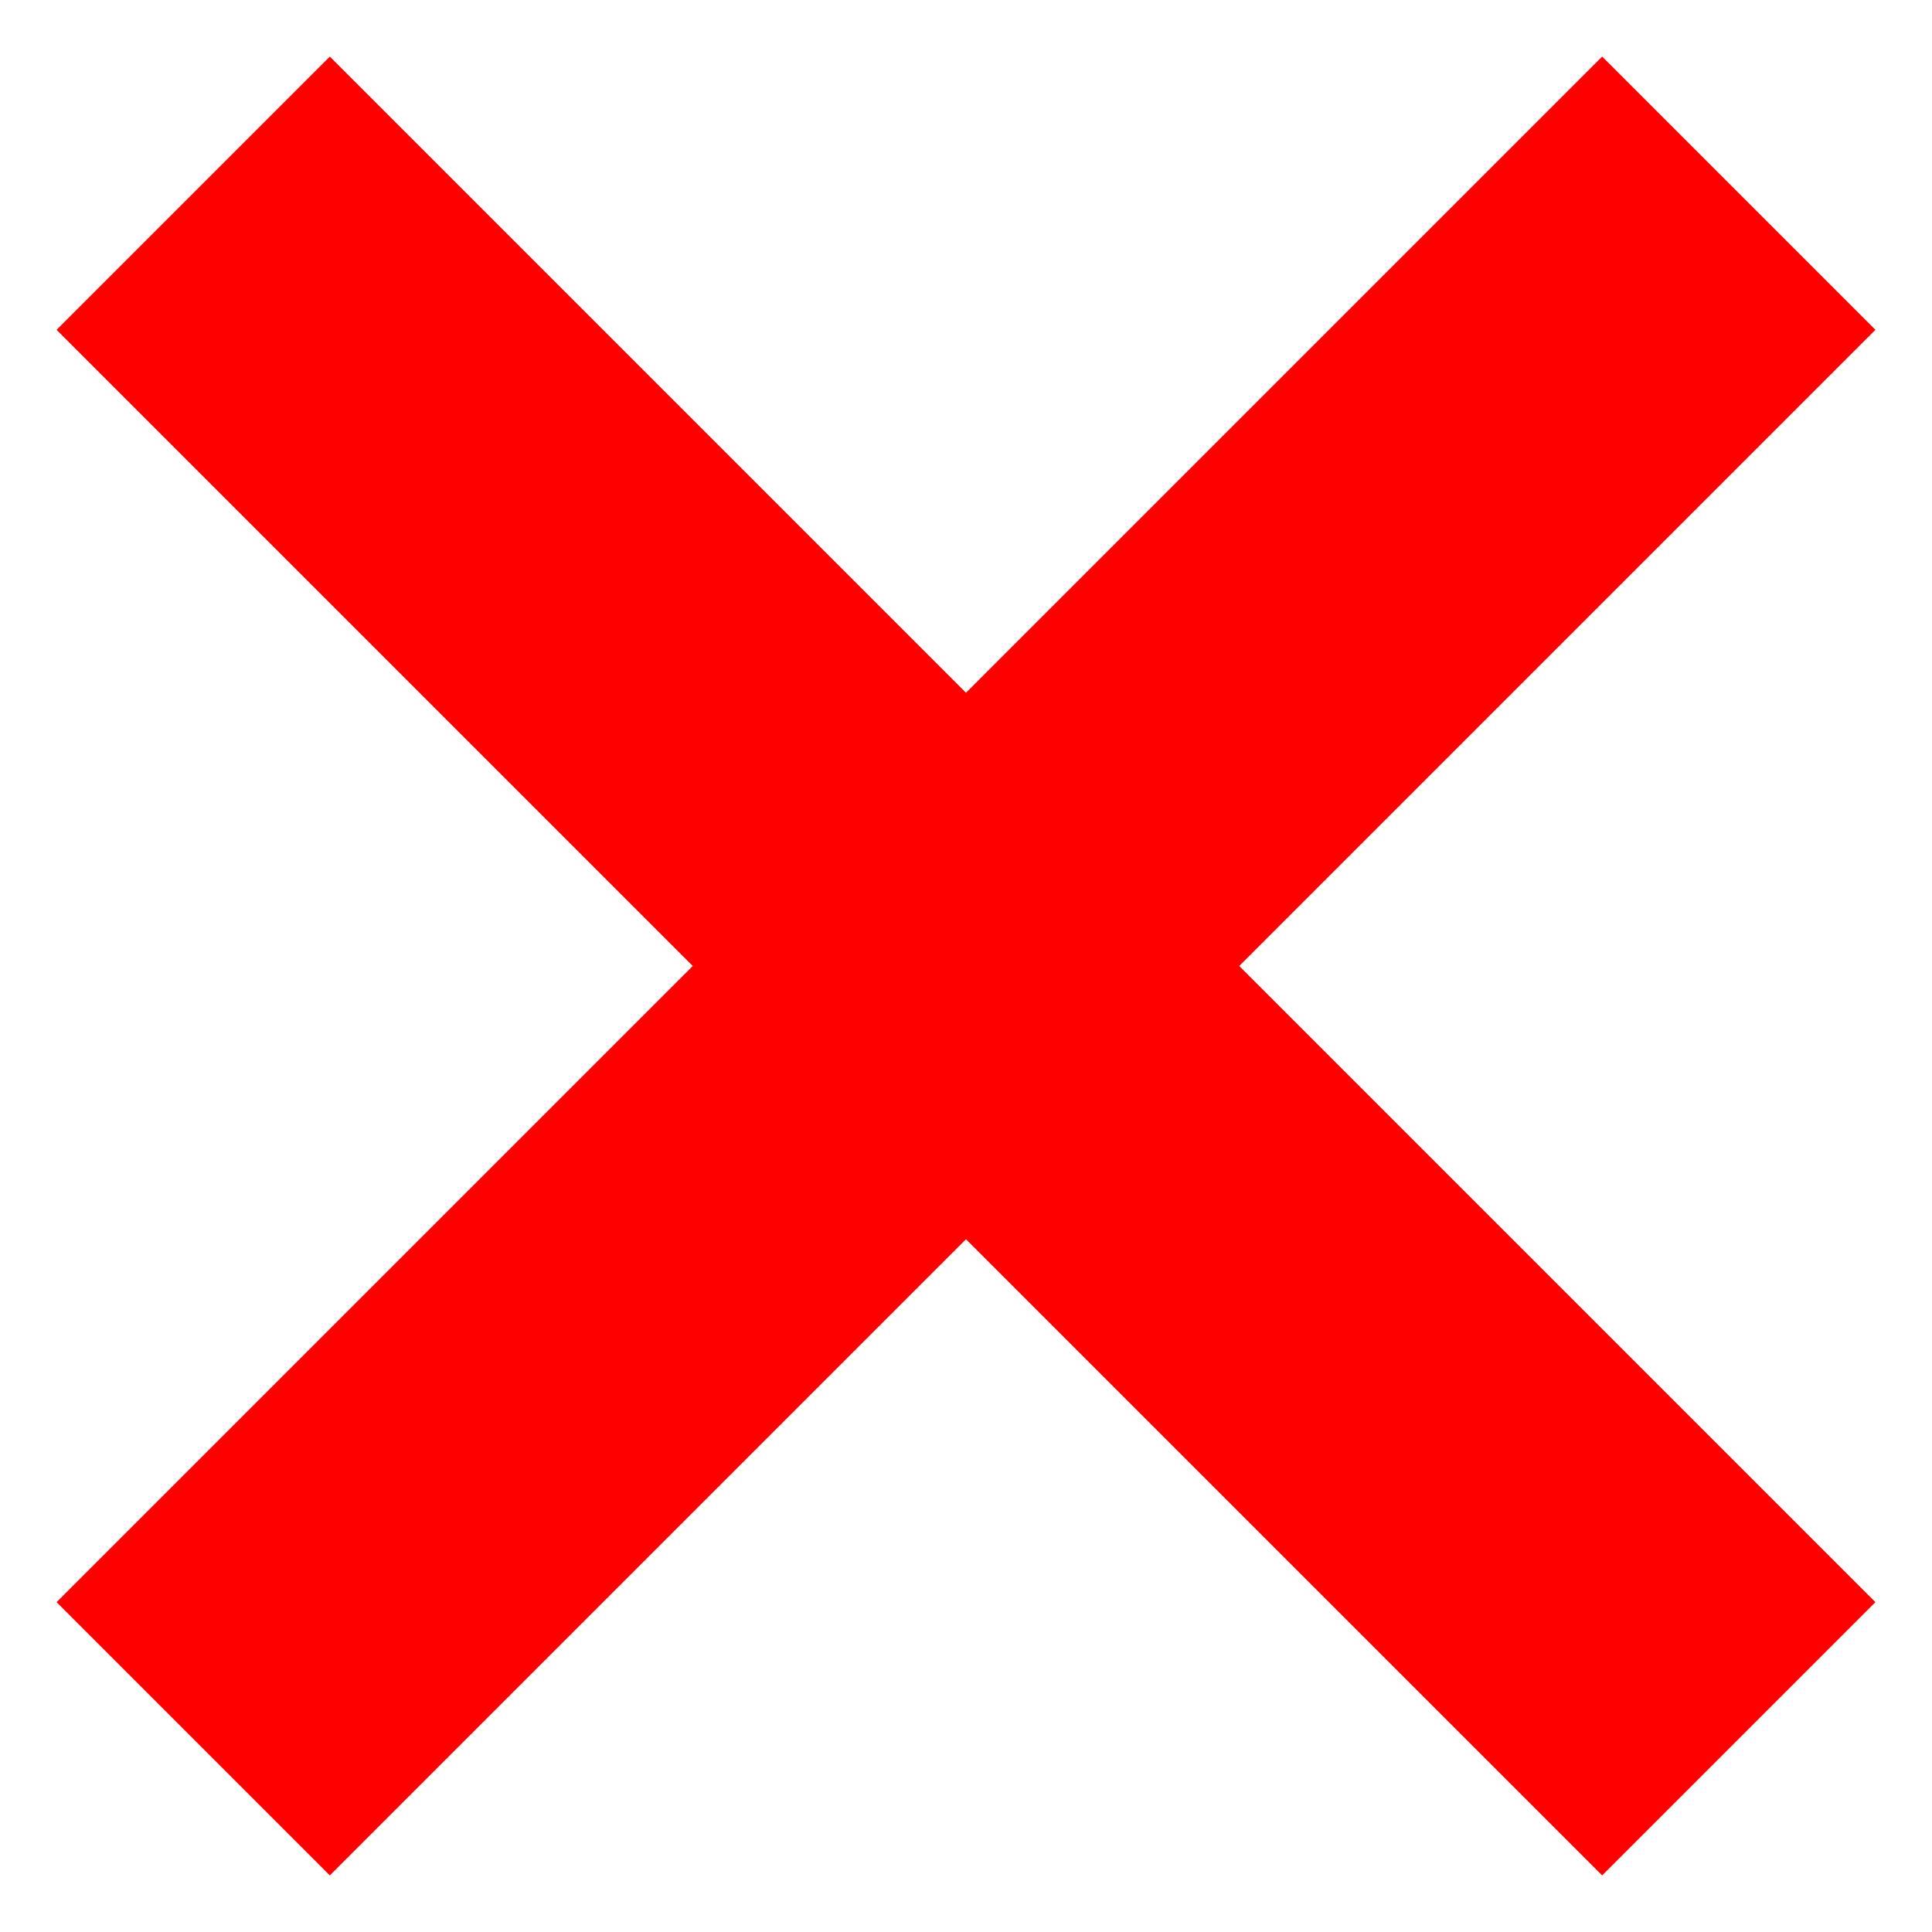 <svg viewBox="0 0 100 100" version="1.1" xmlns="http://www.w3.org/2000/svg" xmlns:xlink="http://www.w3.org/1999/xlink">
	<path d="M 10 10 L 90 90" fill="transparent" stroke="red" stroke-width="20"/>
	<path d="M 90 10 L 10 90" fill="transparent" stroke="red" stroke-width="20"/>
</svg>							
